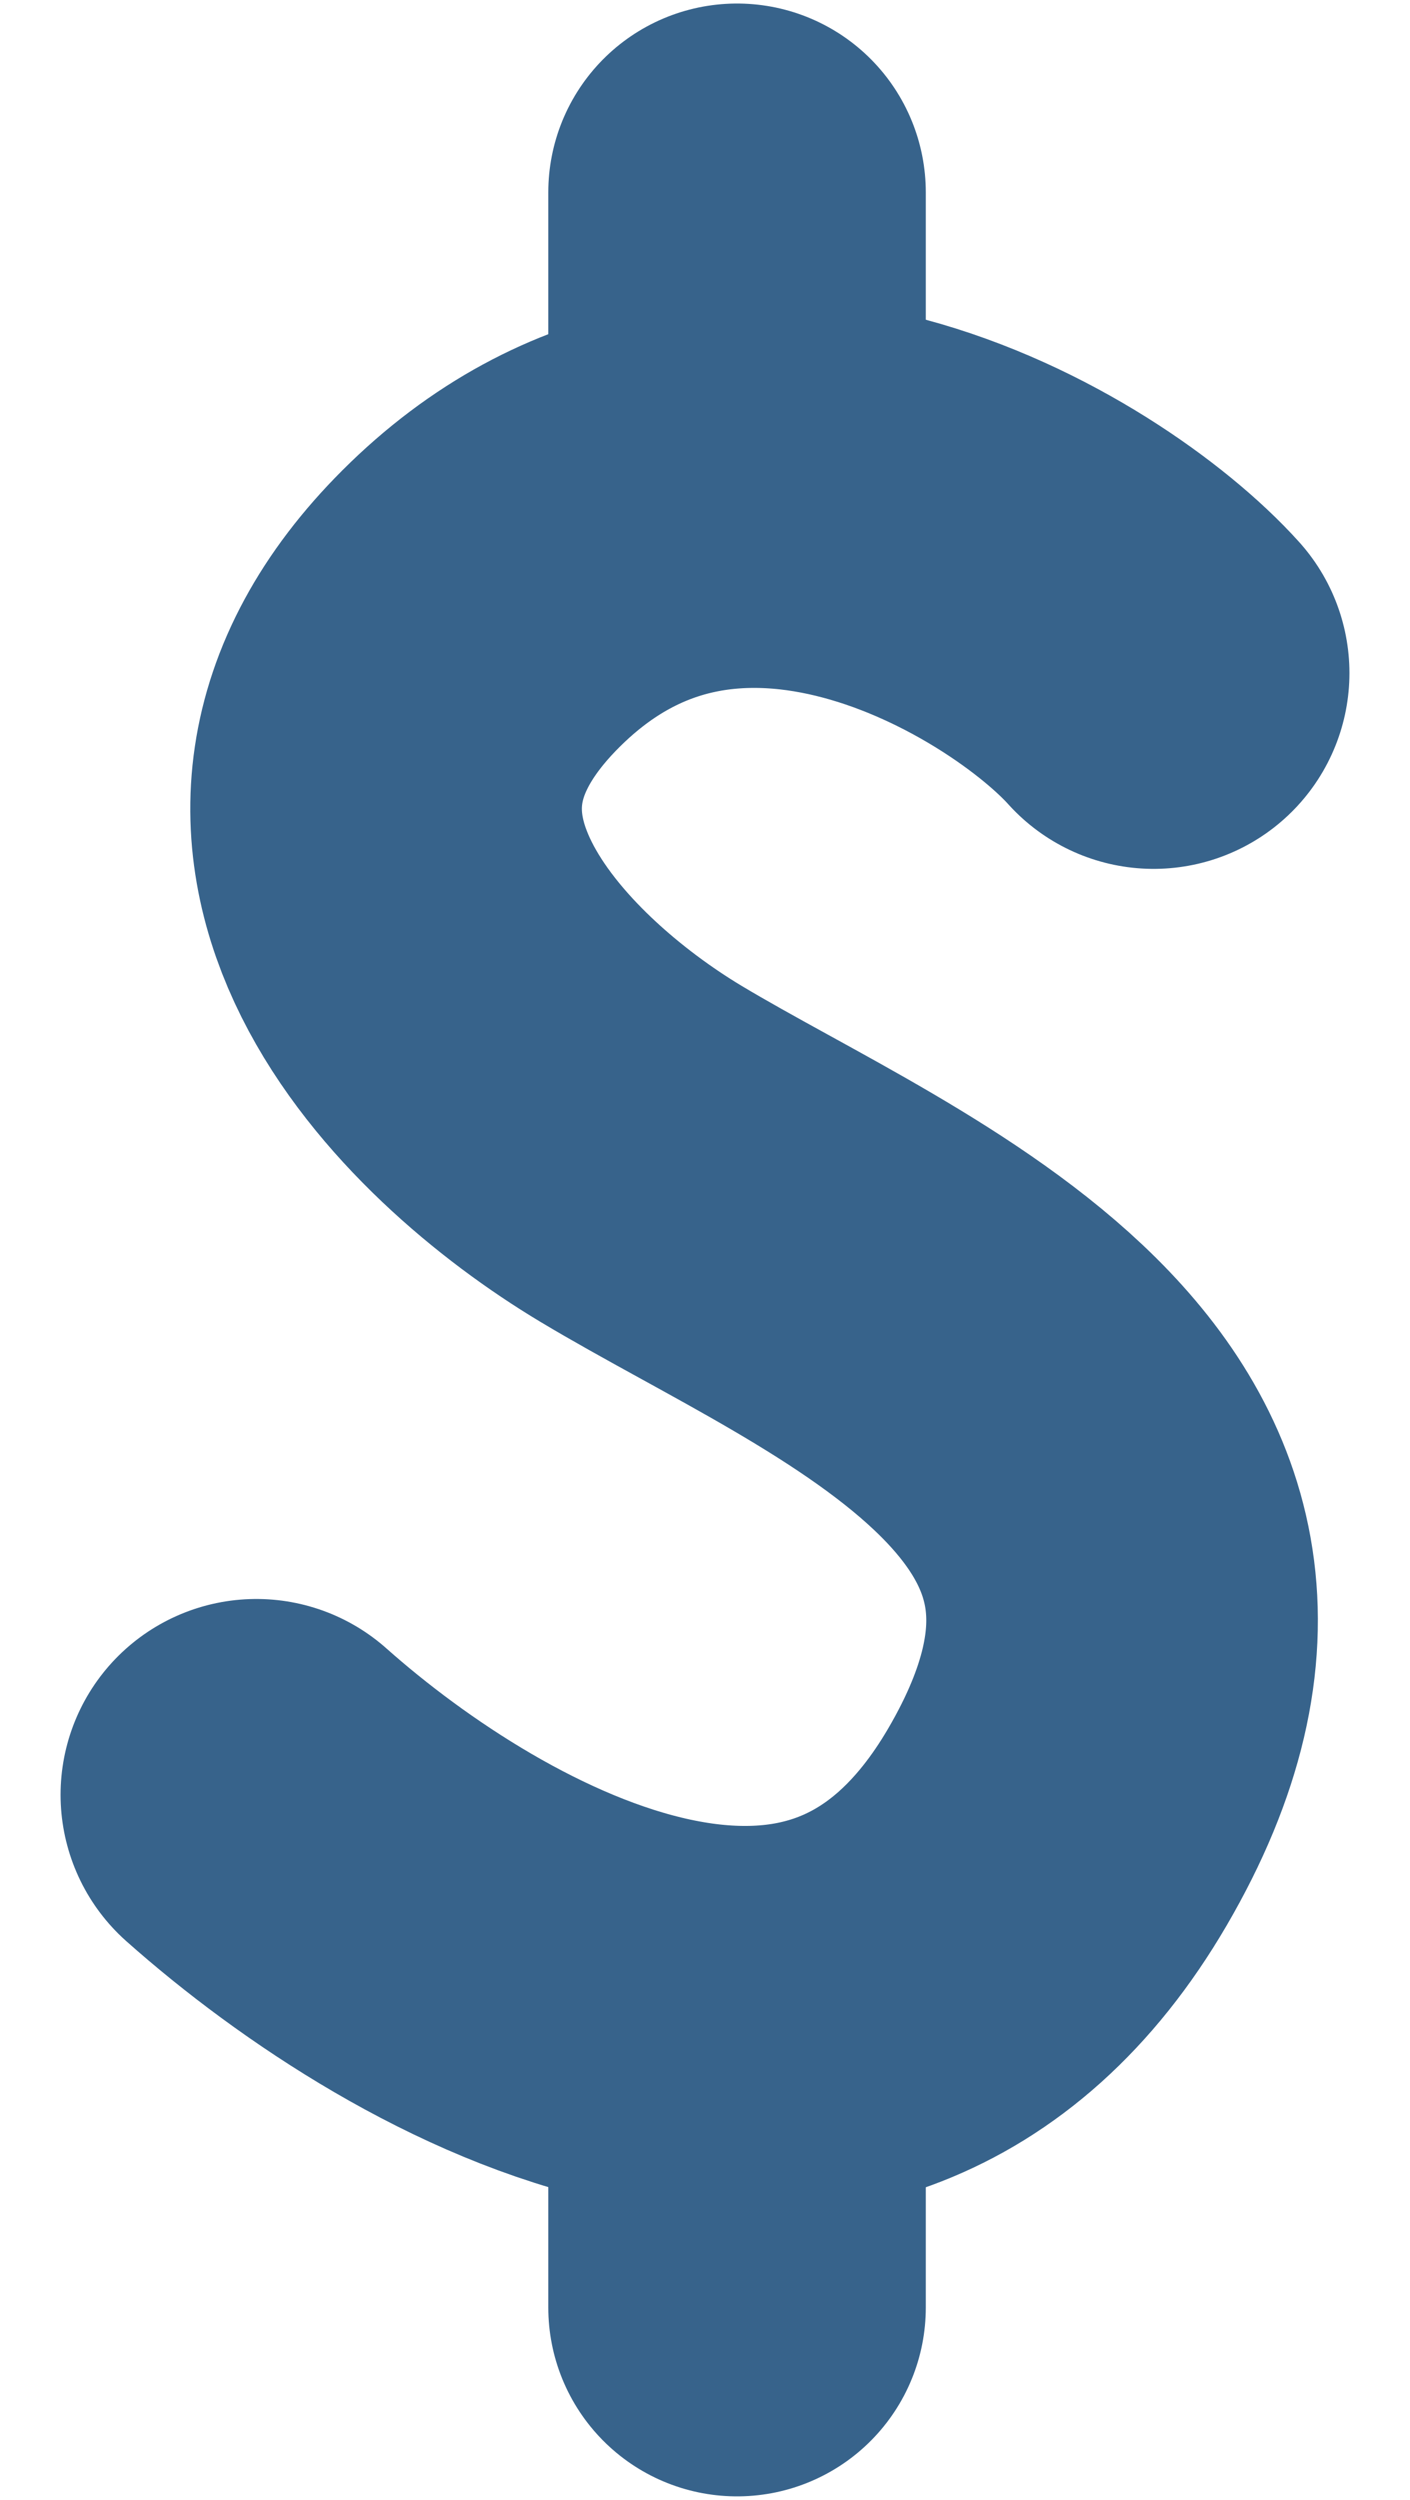 <svg width="22" height="39" viewBox="0 0 22 39" fill="none" xmlns="http://www.w3.org/2000/svg">
<path d="M4 28C7 30.667 13.194 34.167 16.5 28.5C20 22.5 13.536 20.121 10 18C7.5 16.5 4 13 7.5 9.5C11.347 5.653 16.5 8.833 18 10.5" stroke="#37638B" stroke-width="6.11" stroke-linecap="round"/>
<path d="M11.5 3V7" stroke="#37638B" stroke-width="5.89" stroke-linecap="round"/>
<path d="M11.5 32V36" stroke="#37638B" stroke-width="5.89" stroke-linecap="round"/>
</svg>
